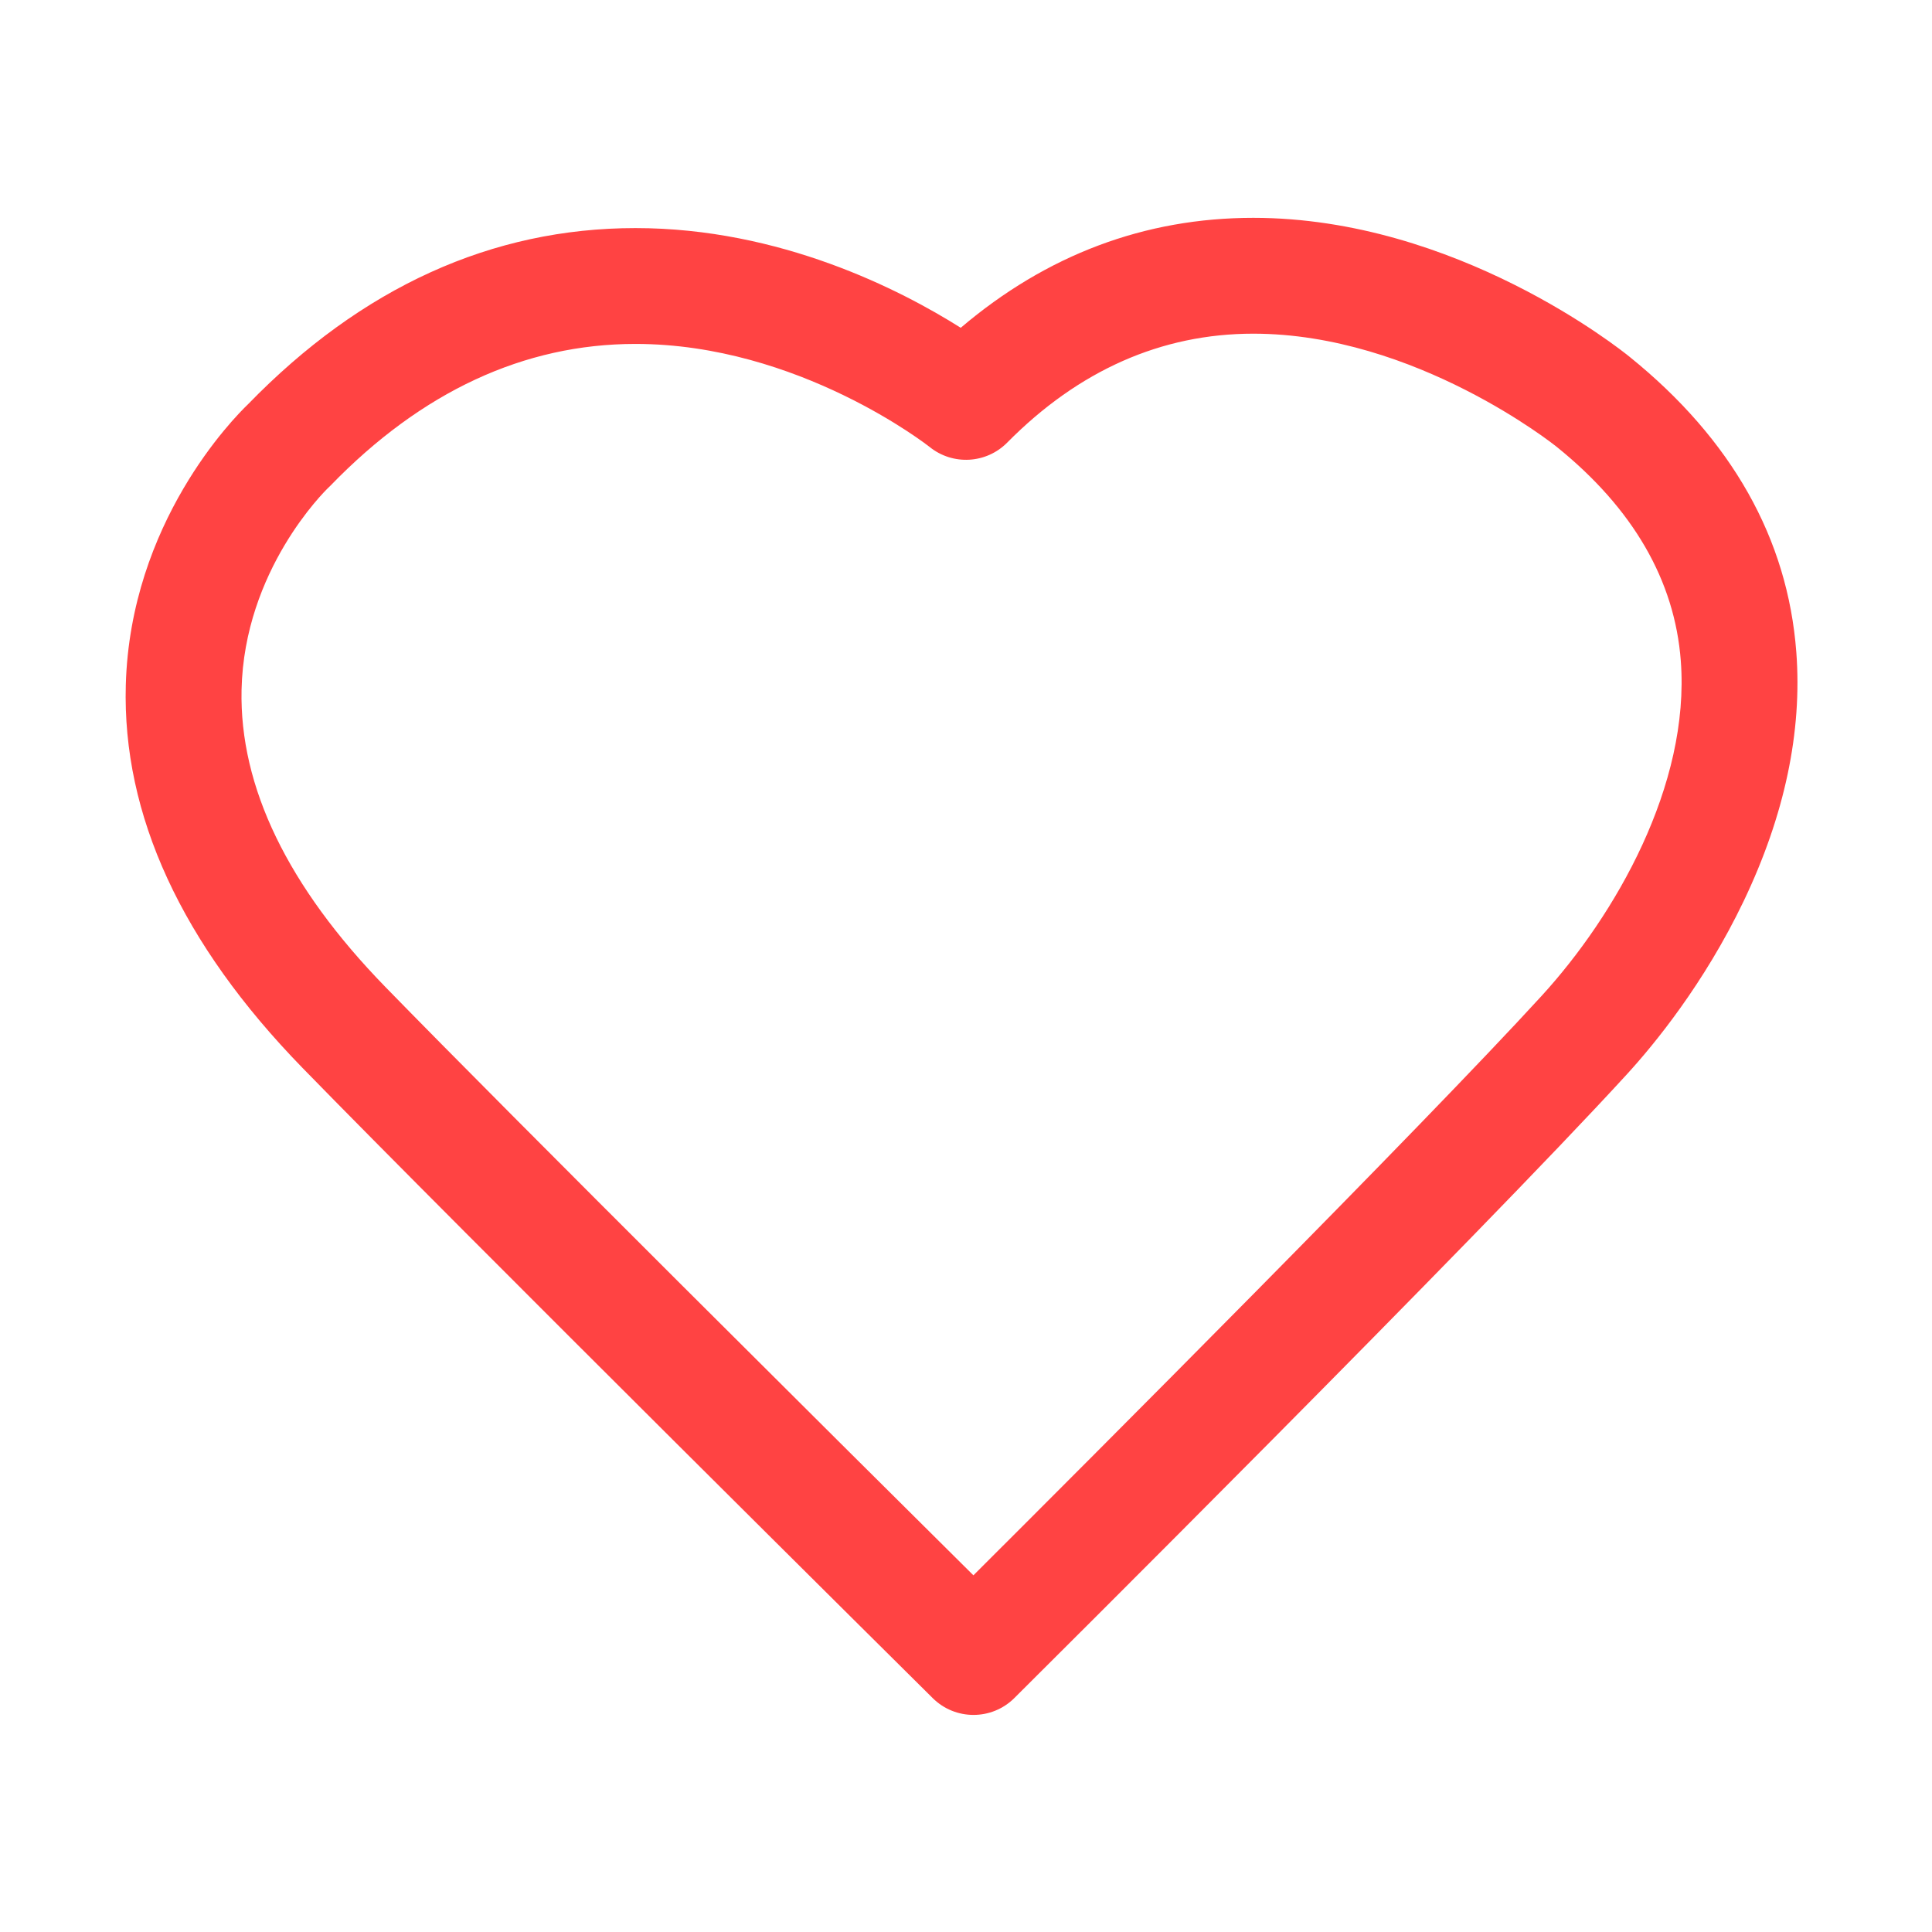 <?xml version="1.0" standalone="no"?><!DOCTYPE svg PUBLIC "-//W3C//DTD SVG 1.1//EN" "http://www.w3.org/Graphics/SVG/1.1/DTD/svg11.dtd"><svg t="1495808910409" class="icon" style="" viewBox="0 0 1024 1024" version="1.1" xmlns="http://www.w3.org/2000/svg" p-id="2383" xmlns:xlink="http://www.w3.org/1999/xlink" width="48" height="48"><defs><style type="text/css"></style></defs><path d="M515.974 908.939c-7.815 0-15.627-2.963-21.611-8.896-2.516-2.494-252.522-250.339-334.081-334.085-64.034-65.749-95.527-134.024-93.605-202.927 2.401-86.025 57.106-141.422 64.847-148.839 60.151-61.915 129.212-93.305 205.28-93.305 76.795 0 140.458 32.69 172.408 52.844 45.514-38.692 97.567-58.273 155.074-58.273 107.505 0 194.772 69.858 199.517 73.724 54.03 43.648 83.732 96.291 88.282 156.468 3.189 42.174-6.193 86.559-27.884 131.923-21.025 43.968-47.726 76.304-61.771 91.666C784.318 654.666 547.655 890.034 537.617 900.011 531.631 905.962 523.801 908.939 515.974 908.939zM173.941 258.582c-1.864 1.793-44.504 43.61-45.911 107.003-1.141 51.419 24.508 104.421 76.236 157.536 67.03 68.827 248.865 249.505 311.659 311.828 61.595-61.454 237.688-237.692 301.189-307.142 38.92-42.567 78.732-111.559 73.745-177.528-3.223-42.641-25.33-80.79-65.704-113.386-0.054-0.043-0.107-0.087-0.162-0.131-0.688-0.557-74.832-59.904-160.708-59.904-48.685 0-92.576 19.424-130.455 57.734-11.078 11.204-28.843 12.203-41.105 2.309-0.62-0.494-69.465-54.613-155.92-54.613-59.003 0-113.386 25.266-161.638 75.098C174.688 257.877 174.43 258.14 173.941 258.582z" fill="#ff4343" p-id="2384"></path><path d="M800.832 314.308" fill="#ff4343" p-id="2385"></path></svg>